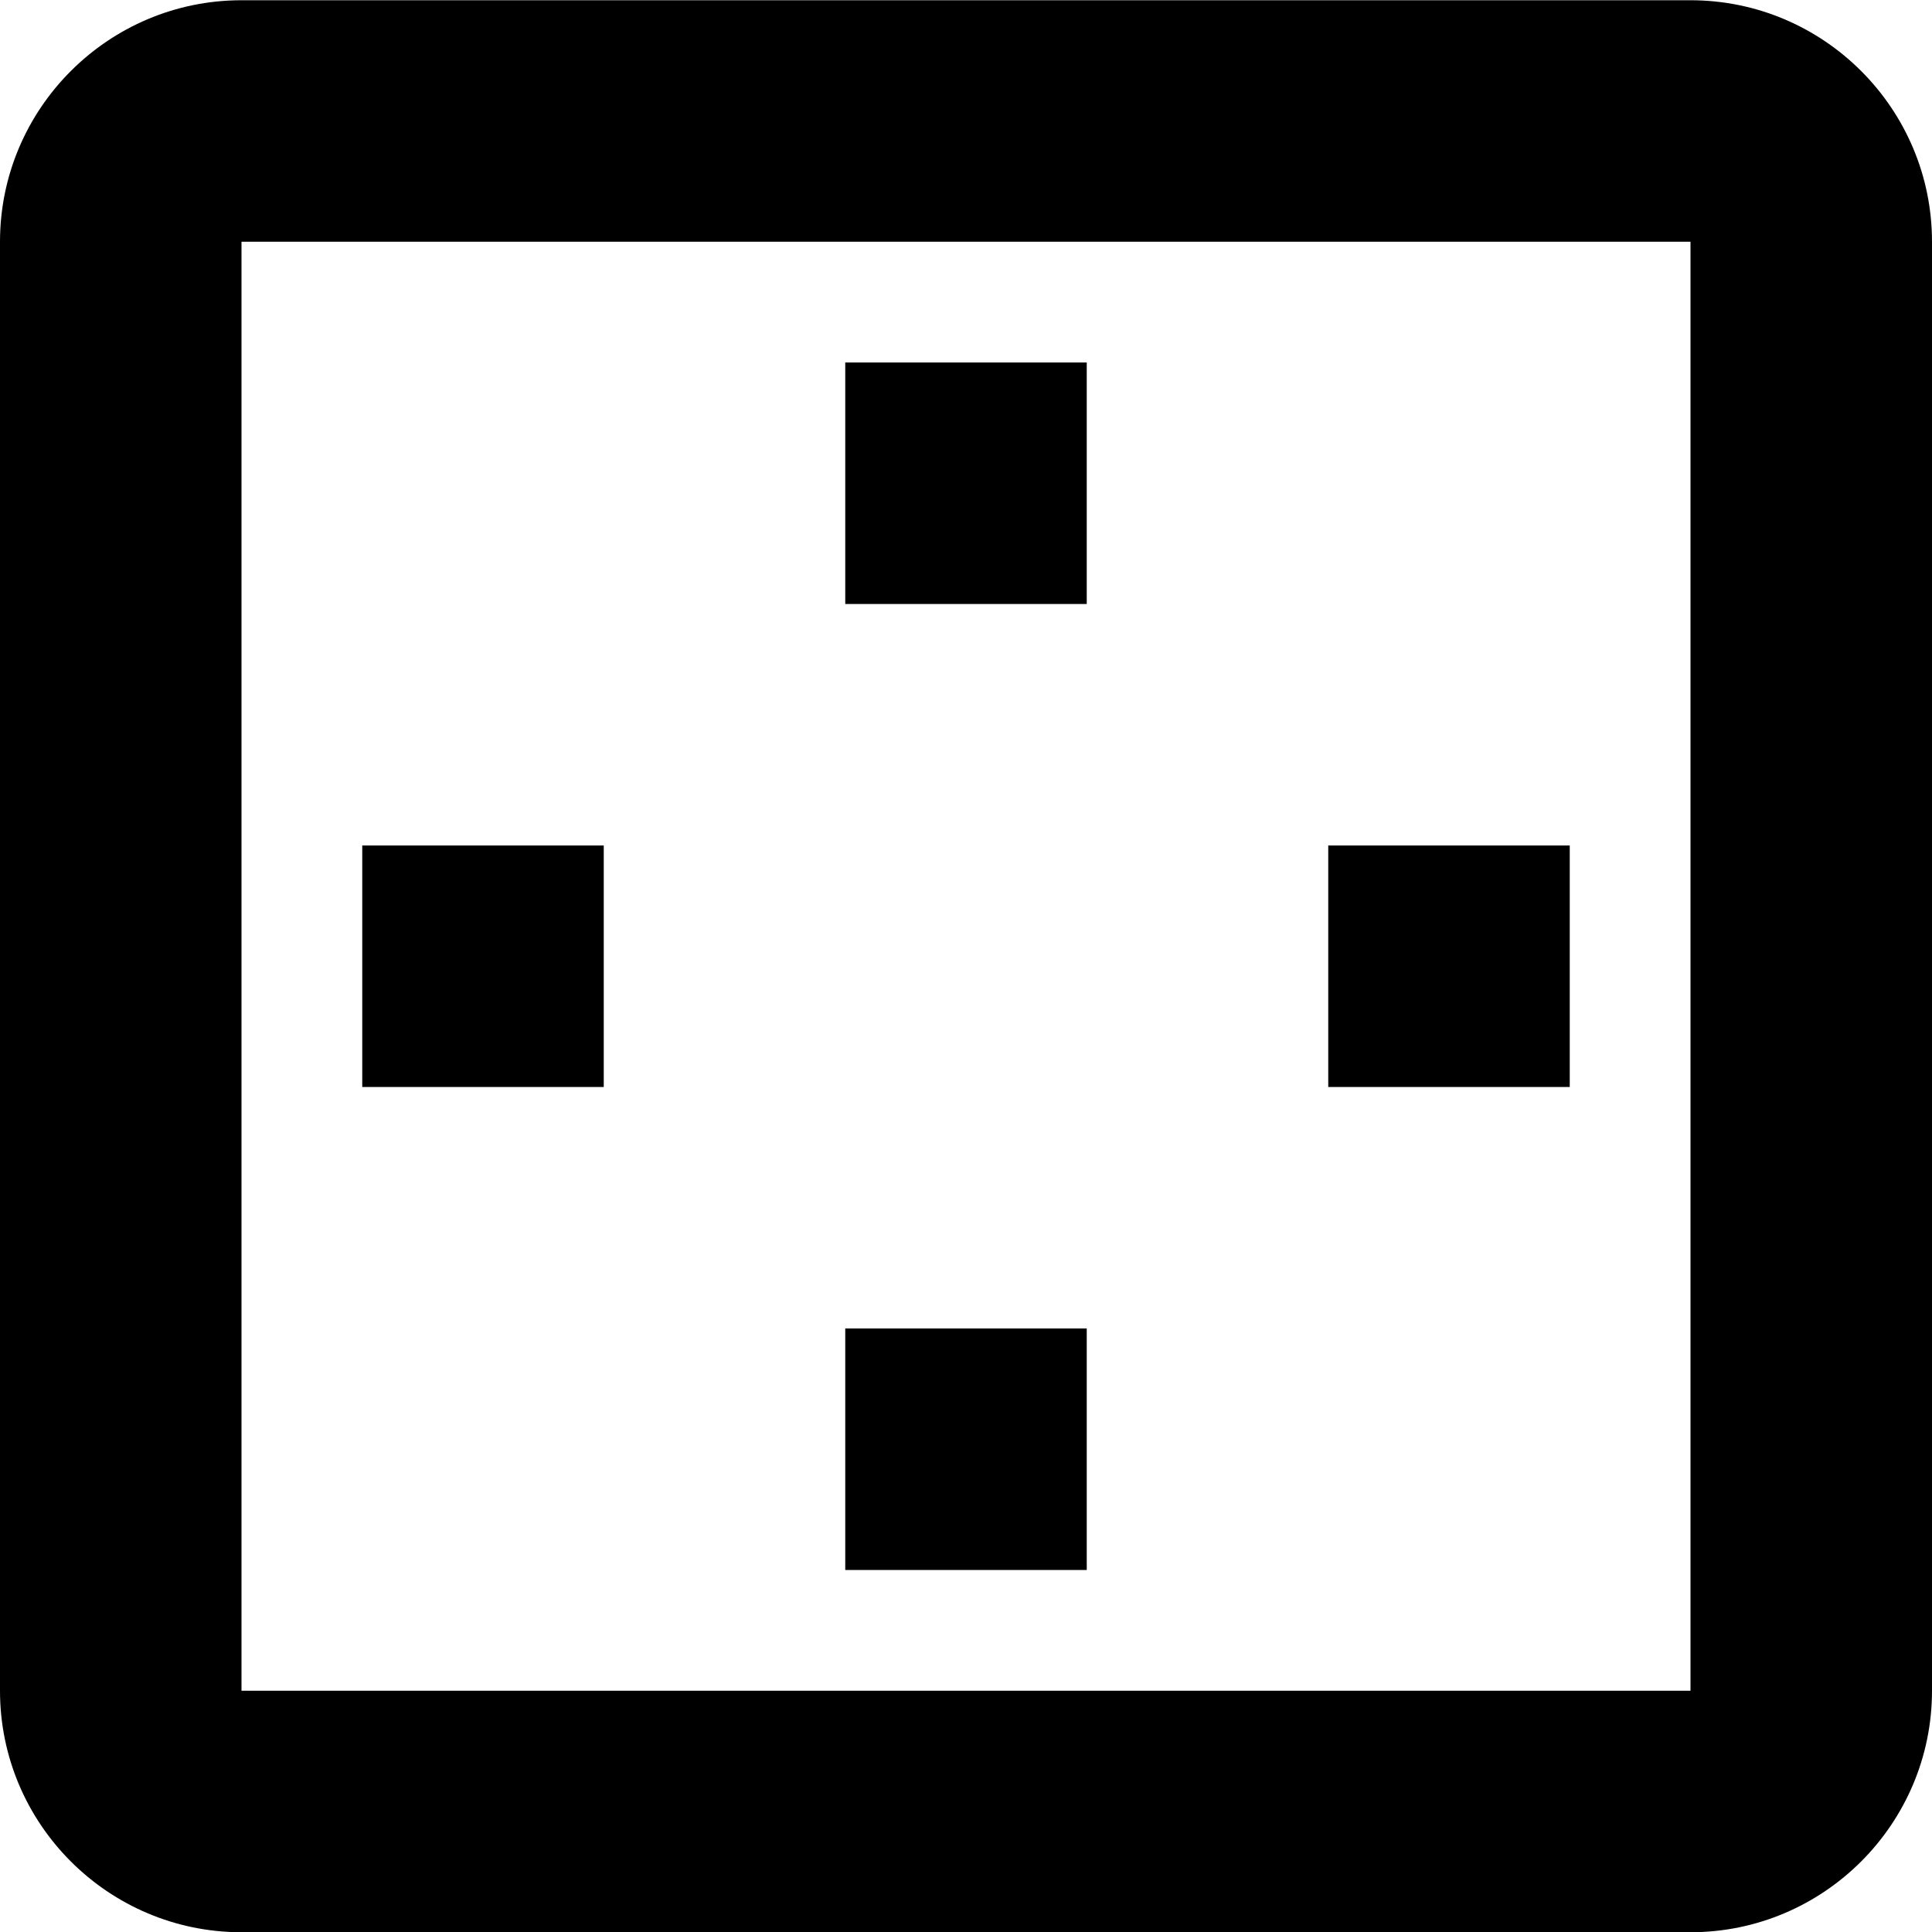 <!--
* SPDX-FileCopyrightText: © 2022 Liferay, Inc. <https://liferay.com>
* SPDX-FileCopyrightText: © 2022 Contributors to the project Clay <https://github.com/liferay/clay/graphs/contributors>
*
* SPDX-License-Identifier: BSD-3-Clause
-->
<svg viewBox="0 0 16 16" xmlns="http://www.w3.org/2000/svg"><path class="lexicon-icon-outline" d="M5 7.002H3v2h2v-2Zm6 0h2v2h-2v-2Zm-2-4H7v2h2v-2Zm-2 8h2v2H7v-2Z"/><path class="lexicon-icon-outline" fill-rule="evenodd" clip-rule="evenodd" d="M14 .002H2c-1.103 0-2 .897-2 2v12c0 1.103.897 2 2 2h12c1.103 0 2-.897 2-2v-12c0-1.103-.897-2-2-2Zm0 2v12H2v-12h12Z"/></svg>
